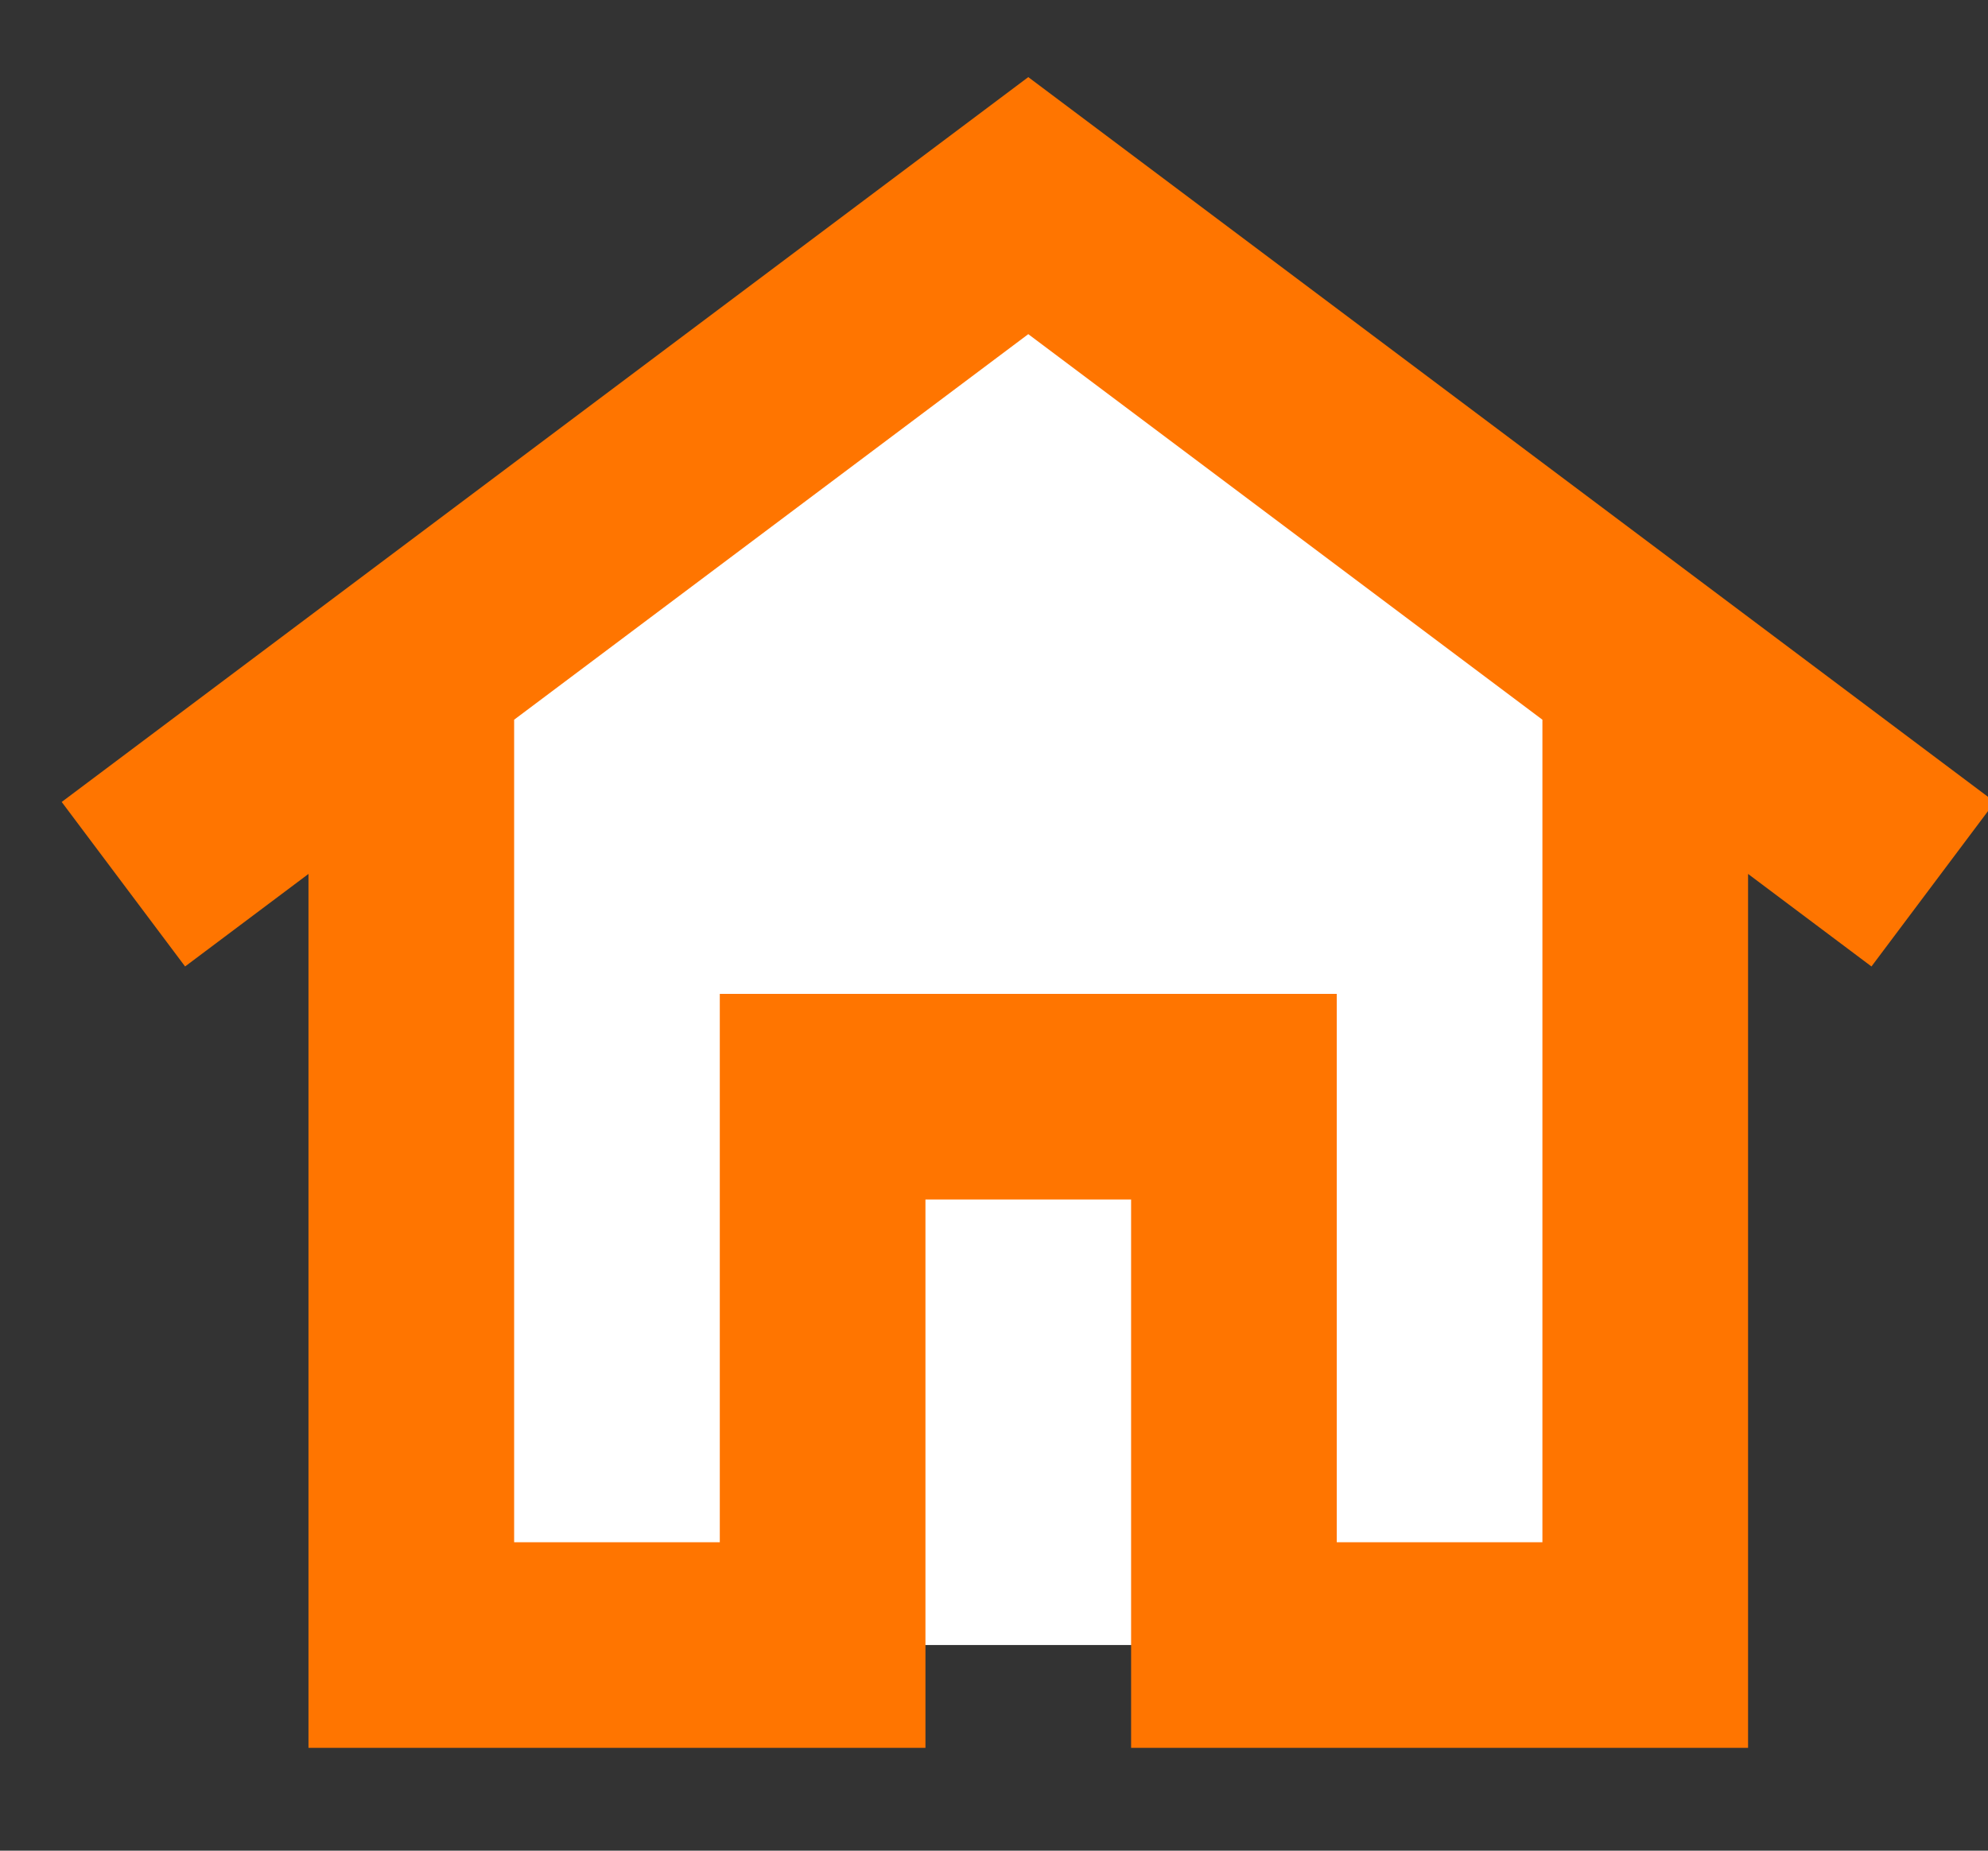 <svg xmlns="http://www.w3.org/2000/svg" baseProfile="full" version="1.1" style="fill: none;" width="145px" height="135px">
    <rect width="100%" height="100%" fill="#333333" stroke="none"/>
    <path style="stroke-width: 0px; stroke-linecap: square; stroke-linejoin: miter; stroke: #white; fill: white;" d="M15,60 L15,60 L75,15 L135,60 M30,60 L30,60 L30,120 L30,120 L30,120 L60,120 L120,120 L120,60 "/>
    <path style="stroke-width: 15px; stroke-linecap: square; stroke-linejoin: miter; stroke: #ff7500; fill: white;" d="M15,60 L15,60 L75,15 L135,60 M30,60 L30,60 L30,120 L30,120 L30,120 L60,120 L60,80 L90,80 L90,120 L120,120 L120,60 "/>
</svg>